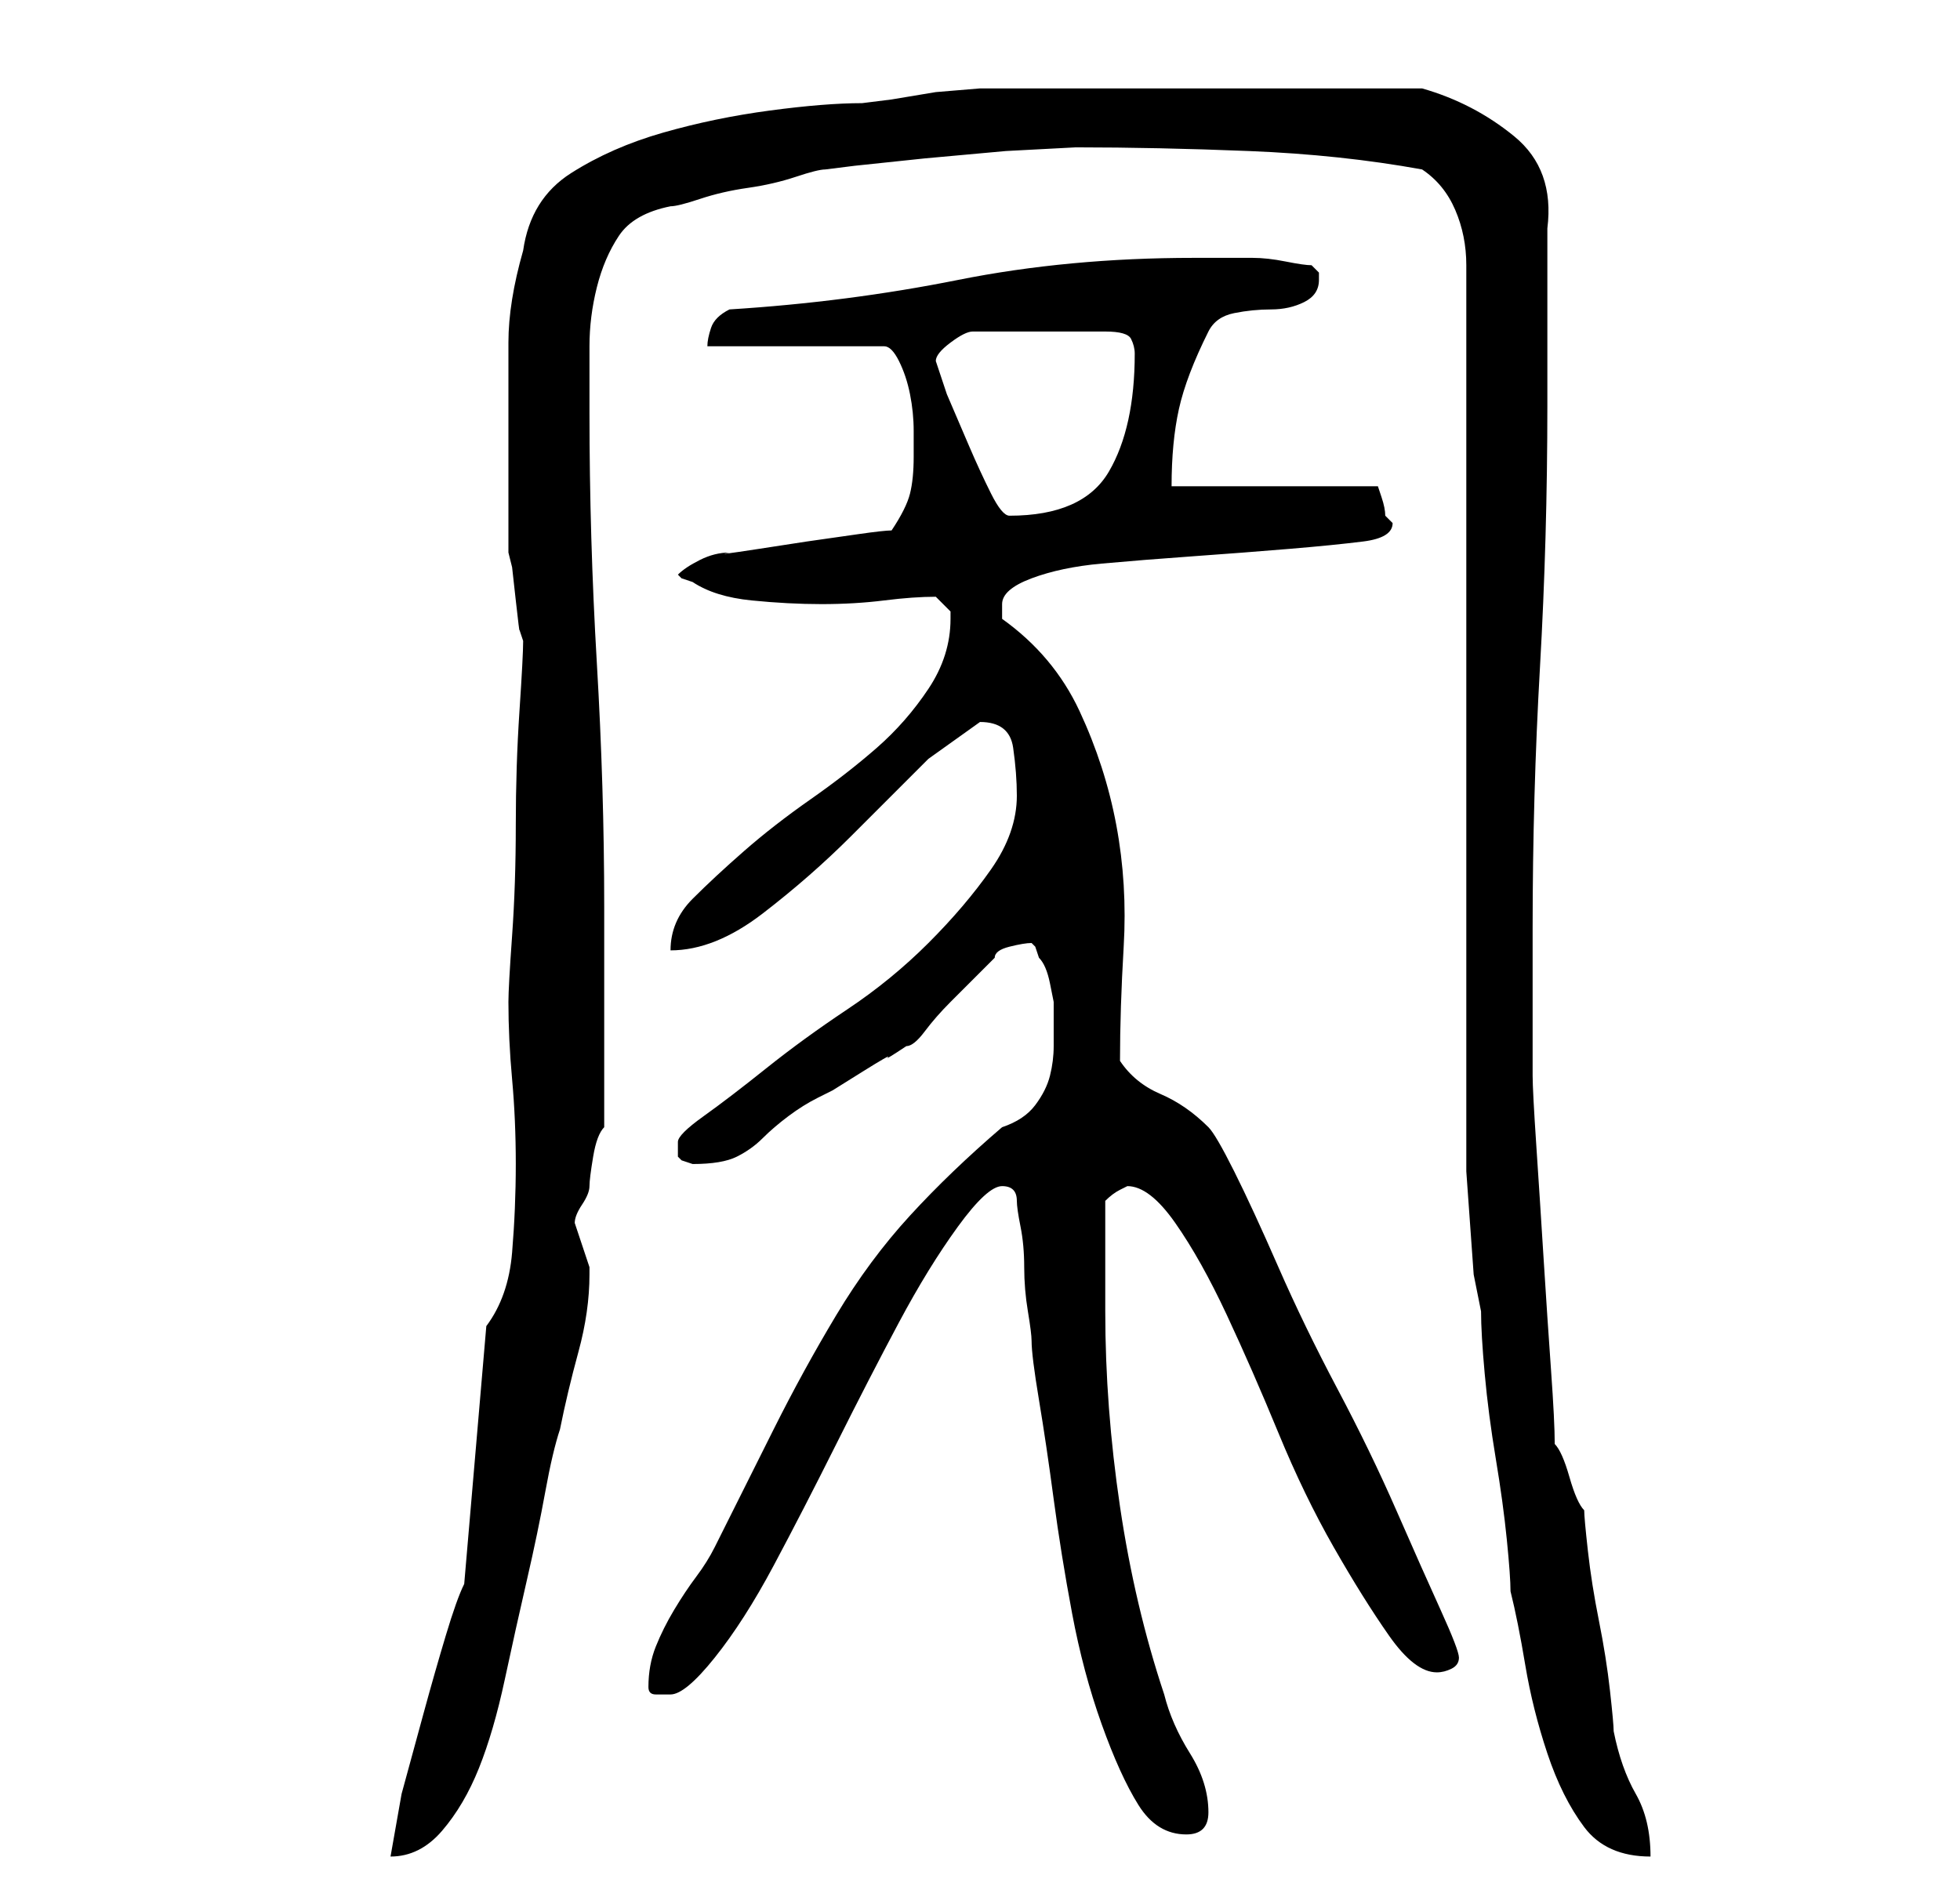 <?xml version="1.0" standalone="no"?>
<!DOCTYPE svg PUBLIC "-//W3C//DTD SVG 1.1//EN" "http://www.w3.org/Graphics/SVG/1.1/DTD/svg11.dtd" >
<svg xmlns="http://www.w3.org/2000/svg" xmlns:xlink="http://www.w3.org/1999/xlink" version="1.1" viewBox="-10 0 266 256">
   <path fill="currentColor"
d="M53 215q-1 2 -2.5 7t-3 10.5l-3 11t-1.5 8.5q4 0 7 -3.5t5 -8.5t3.5 -12t3 -13.5t2.5 -12t2 -8.5q1 -5 2.5 -10.5t1.5 -10.5v-1l-1 -3l-1 -3q0 -1 1 -2.5t1 -2.5t0.5 -4t1.5 -4v-30q0 -16 -1 -33t-1 -34v-9q0 -4 1 -8t3 -7t7 -4q1 0 4 -1t6.5 -1.5t6.5 -1.5t4 -1l4 -0.5
t9.5 -1l11 -1t9.5 -0.5v0q11 0 23.5 0.5t23.5 2.5q3 2 4.5 5.5t1.5 7.5v119v4t0.5 7t0.5 7t1 5q0 3 0.5 8.5t1.5 11.5t1.5 11t0.5 7q1 4 2 10t3 12t5 10t9 4q0 -5 -2 -8.5t-3 -8.5q0 -1 -0.5 -5.5t-1.5 -9.5t-1.5 -9.5t-0.5 -5.5q-1 -1 -2 -4.5t-2 -4.5q0 -3 -0.5 -10
t-1 -15t-1 -15.5t-0.5 -9.5v-20q0 -18 1 -35.5t1 -35.5v-4v-8v-7v-5q1 -8 -4.5 -12.5t-12.5 -6.5h-5h-9h-9h-5h-8h-8.5h-8.5h-4h-3t-6 0.5l-6 1t-4 0.5q-5 0 -12.5 1t-14.5 3t-12.5 5.5t-6.5 10.5q-2 7 -2 12.5v13.5v4v4.5v4.5v2l0.5 2t0.5 4.5t0.5 4l0.5 1.5q0 2 -0.5 9.5
t-0.5 15.5t-0.5 15t-0.5 9q0 5 0.5 10.5t0.5 11.5t-0.5 12t-3.5 10zM128 163q0 1 0.5 3.5t0.5 5.5t0.5 6t0.5 4q0 2 1 8t2 13.5t2.5 15.5t4 15t5 11t6.5 4q3 0 3 -3q0 -4 -2.5 -8t-3.5 -8q-4 -12 -6 -25.5t-2 -26.5v-3v-4.5v-4.5v-3q1 -1 2 -1.5l1 -0.5q3 0 6.5 5t7 12.5
t7 16t7.5 15.5t7.5 12t6.5 5q1 0 2 -0.5t1 -1.5t-2.5 -6.5t-6 -13.5t-8 -16.5t-8 -16.5t-6 -13t-3.5 -6q-3 -3 -6.5 -4.5t-5.5 -4.5q0 -7 0.5 -15.5t-1 -16.5t-5 -15.5t-10.5 -12.5v-1v-1q0 -2 4 -3.5t9.5 -2t12.5 -1t13 -1t10 -1t4 -2.5l-0.5 -0.5l-0.5 -0.5
q0 -1 -0.5 -2.5l-0.5 -1.5h-28q0 -6 1 -10.5t4 -10.5q1 -2 3.5 -2.5t5 -0.5t4.5 -1t2 -3v-1l-0.5 -0.5l-0.5 -0.5q-1 0 -3.5 -0.5t-4.5 -0.5h-5h-3q-17 0 -32 3t-31 4q-2 1 -2.5 2.5t-0.5 2.5h24q1 0 2 2t1.5 4.5t0.5 5v3.5q0 3 -0.5 5t-2.5 5q-1 0 -4.5 0.5l-7 1t-6.5 1
t-4 0.5q-2 0 -4 1t-3 2l0.5 0.5t1.5 0.5q3 2 8 2.5t9.5 0.5t8.5 -0.5t7 -0.5l2 2v1q0 5 -3 9.5t-7 8t-9 7t-9 7t-7 6.5t-3 7q6 0 12.5 -5t12 -10.5l10.5 -10.5t7 -5q4 0 4.5 3.5t0.5 6.5q0 5 -3.5 10t-8.5 10t-11 9t-11 8t-8.5 6.5t-3.5 3.5v2l0.5 0.5t1.5 0.5v0q4 0 6 -1
t3.5 -2.5t3.5 -3t4 -2.5l2 -1t4 -2.5t3.5 -2t2.5 -1.5q1 0 2.5 -2t3.5 -4l3.5 -3.5l2.5 -2.5q0 -1 2 -1.5t3 -0.5l0.5 0.5t0.5 1.5q1 1 1.5 3.5l0.5 2.5v6q0 2 -0.5 4t-2 4t-4.5 3q-7 6 -12.5 12t-10 13.5t-8.5 15.5l-8 16q-1 2 -2.5 4t-3 4.5t-2.5 5t-1 5.5q0 1 1 1h2
q2 0 6 -5t8 -12.5t8.5 -16.5t8.5 -16.5t8 -13t6 -5.5q1 0 1.5 0.5t0.5 1.5zM117 49q0 -1 2 -2.5t3 -1.5h18q3 0 3.5 1t0.5 2q0 10 -3.5 16t-13.5 6q-1 0 -2.5 -3t-3 -6.5l-3 -7t-1.5 -4.5z" />
</svg>
